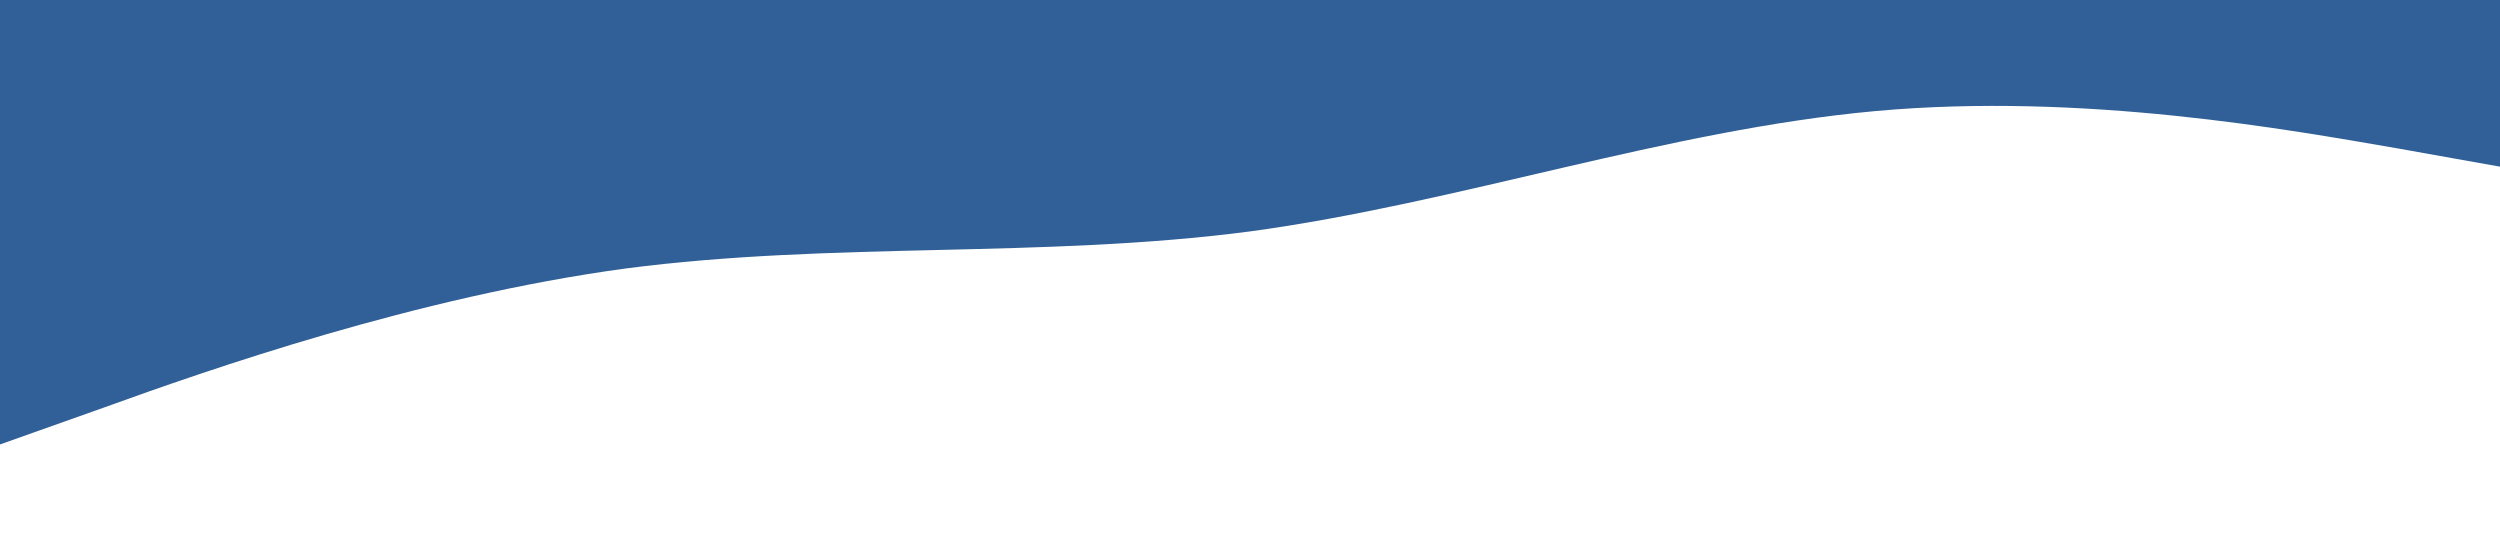 <svg xmlns="http://www.w3.org/2000/svg" viewBox="0 0 1440 320"><path fill="#306097" fill-opacity="1" d="M0,256L60,234.7C120,213,240,171,360,154.7C480,139,600,149,720,133.3C840,117,960,75,1080,64C1200,53,1320,75,1380,85.3L1440,96L1440,0L1380,0C1320,0,1200,0,1080,0C960,0,840,0,720,0C600,0,480,0,360,0C240,0,120,0,60,0L0,0Z"></path></svg>